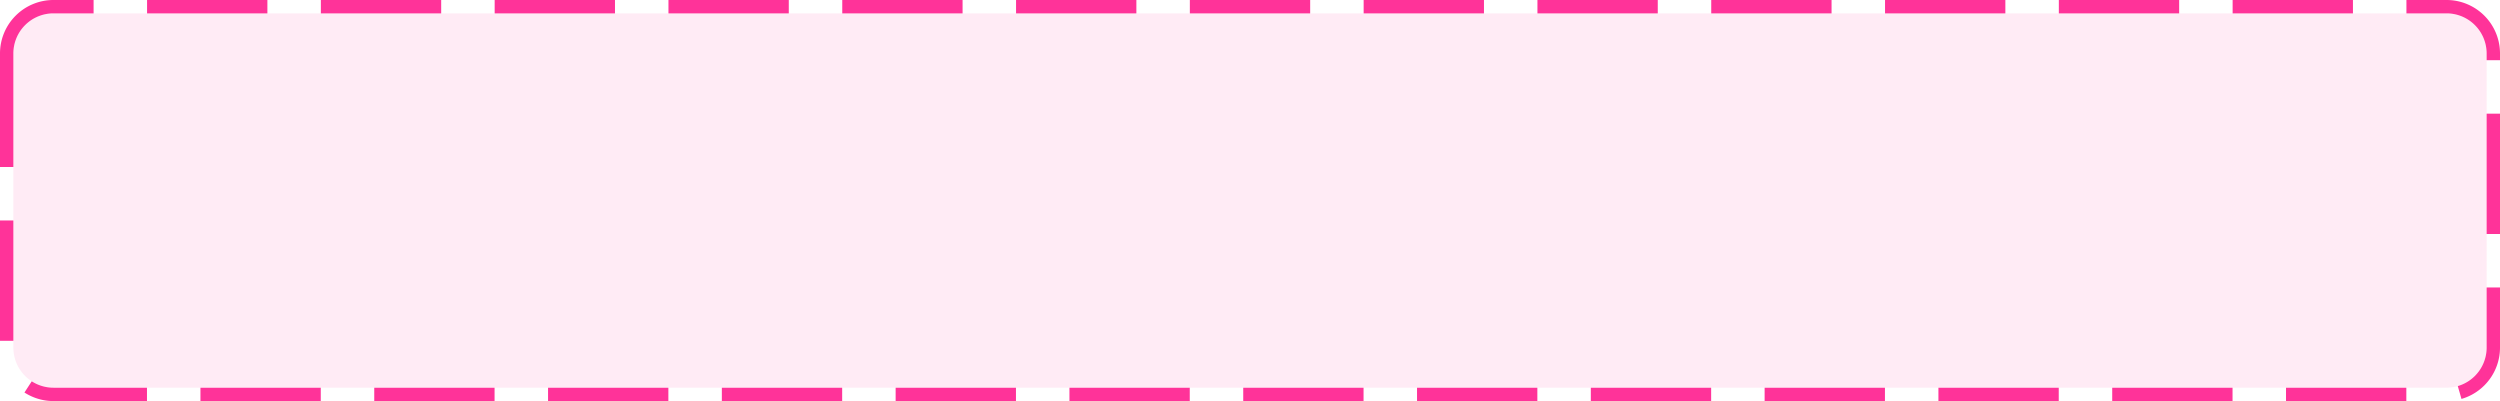 ﻿<?xml version="1.0" encoding="utf-8"?>
<svg version="1.1" xmlns:xlink="http://www.w3.org/1999/xlink" width="187px" height="30px" xmlns="http://www.w3.org/2000/svg">
  <g transform="matrix(1 0 0 1 -50 -54 )">
    <path d="M 51 58  A 3 3 0 0 1 54 55 L 233 55  A 3 3 0 0 1 236 58 L 236 80  A 3 3 0 0 1 233 83 L 54 83  A 3 3 0 0 1 51 80 L 51 58  Z " fill-rule="nonzero" fill="#ff3399" stroke="none" fill-opacity="0.098" />
    <path d="M 50.5 58  A 3.5 3.5 0 0 1 54 54.5 L 233 54.5  A 3.5 3.5 0 0 1 236.5 58 L 236.5 80  A 3.5 3.5 0 0 1 233 83.5 L 54 83.5  A 3.5 3.5 0 0 1 50.5 80 L 50.5 58  Z " stroke-width="1" stroke-dasharray="9,4" stroke="#ff3399" fill="none" stroke-dashoffset="0.5" />
  </g>
</svg>
